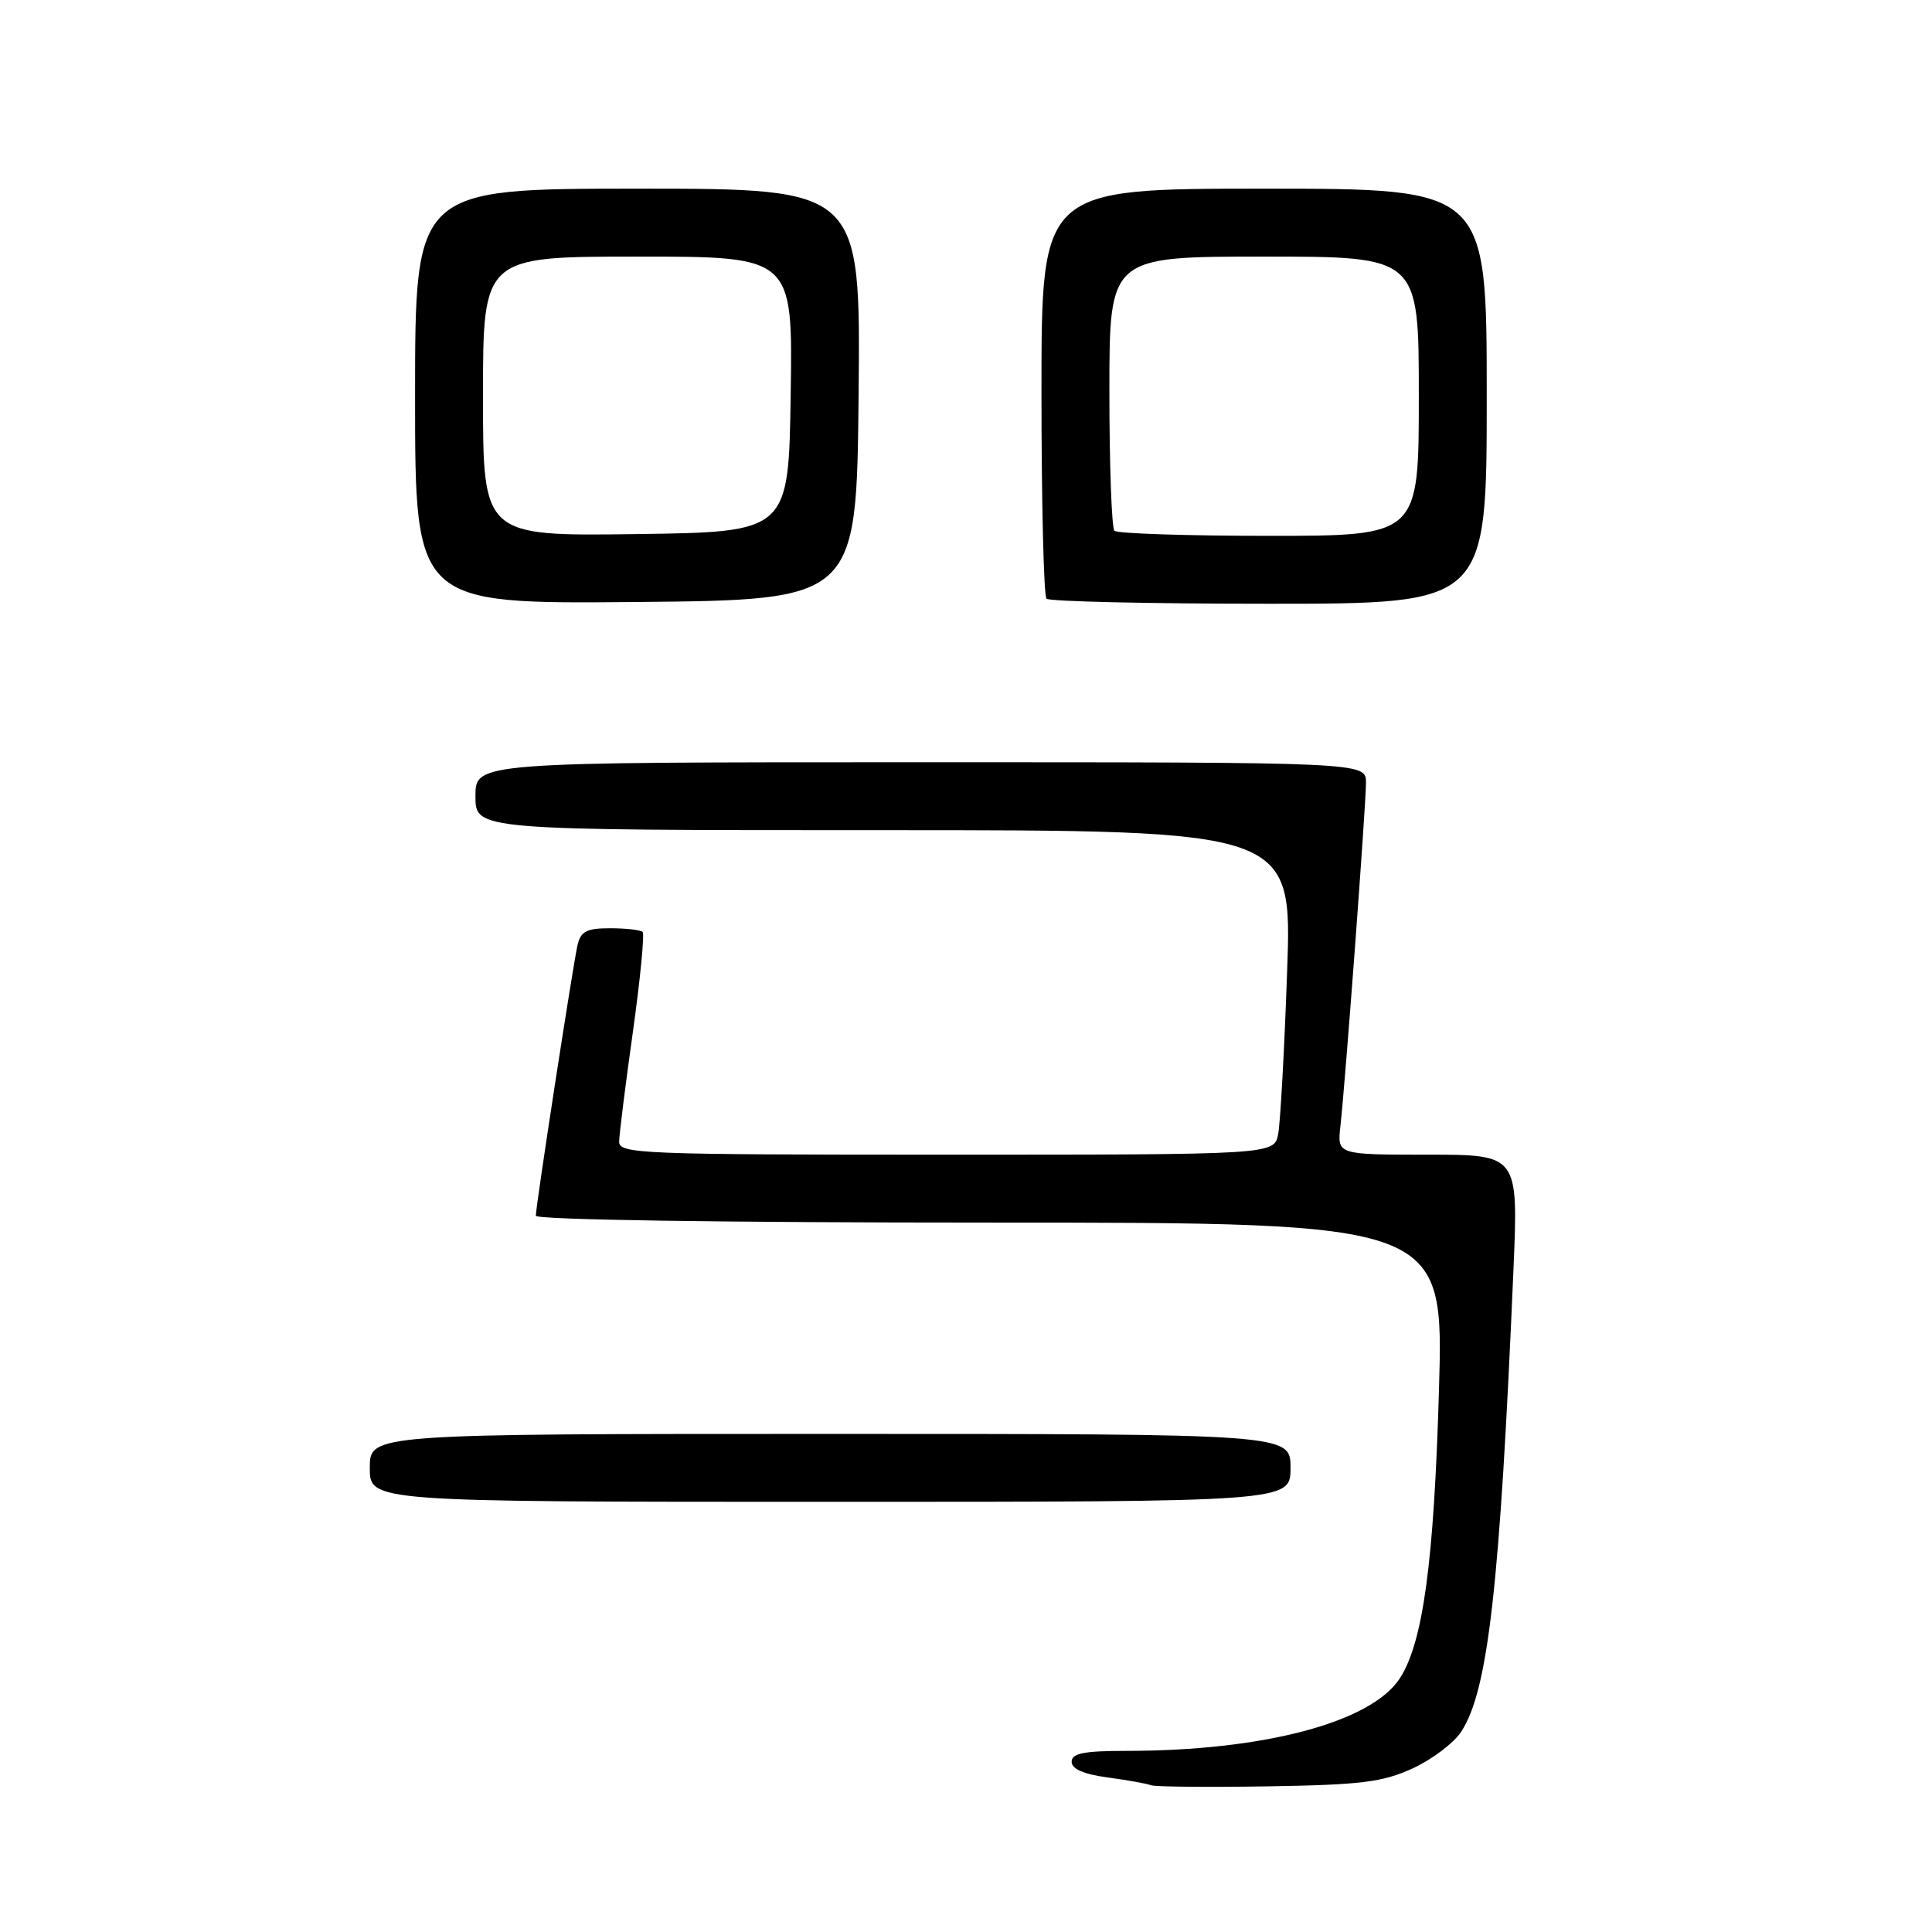 <?xml version="1.0" encoding="UTF-8" standalone="no"?>
<!DOCTYPE svg PUBLIC "-//W3C//DTD SVG 1.1//EN" "http://www.w3.org/Graphics/SVG/1.1/DTD/svg11.dtd" >
<svg xmlns="http://www.w3.org/2000/svg" xmlns:xlink="http://www.w3.org/1999/xlink" version="1.1" viewBox="0 0 256 256">
 <g >
 <path fill="currentColor"
d=" M 187.17 234.33 C 189.73 233.15 192.63 230.97 193.61 229.47 C 197.19 224.01 198.75 210.22 200.54 168.25 C 201.19 153.00 201.19 153.00 189.19 153.00 C 177.19 153.00 177.19 153.00 177.61 149.25 C 178.28 143.21 181.00 106.66 181.00 103.71 C 181.00 101.00 181.00 101.00 122.00 101.00 C 63.00 101.00 63.00 101.00 63.00 105.50 C 63.00 110.00 63.00 110.00 117.11 110.00 C 171.22 110.00 171.22 110.00 170.55 128.75 C 170.19 139.06 169.65 148.74 169.37 150.25 C 168.84 153.00 168.84 153.00 125.42 153.00 C 84.72 153.00 82.00 152.89 82.04 151.25 C 82.06 150.29 82.87 143.76 83.86 136.74 C 84.84 129.72 85.42 123.75 85.15 123.49 C 84.89 123.22 82.95 123.00 80.85 123.00 C 77.72 123.00 76.95 123.40 76.52 125.25 C 75.91 127.96 71.00 159.79 71.00 161.09 C 71.00 161.63 95.63 162.00 131.16 162.00 C 191.32 162.00 191.32 162.00 190.67 184.25 C 190.01 207.03 188.55 217.70 185.47 222.41 C 181.66 228.23 167.42 232.00 149.28 232.00 C 143.61 232.00 142.00 232.32 142.00 233.44 C 142.00 234.40 143.58 235.09 146.75 235.52 C 149.36 235.87 151.95 236.33 152.50 236.55 C 153.05 236.76 160.03 236.83 168.00 236.70 C 180.38 236.50 183.18 236.15 187.17 234.33 Z  M 171.00 194.50 C 171.00 190.00 171.00 190.00 110.00 190.00 C 49.00 190.00 49.00 190.00 49.00 194.50 C 49.00 199.00 49.00 199.00 110.00 199.00 C 171.00 199.00 171.00 199.00 171.00 194.50 Z  M 113.77 52.25 C 114.03 25.00 114.03 25.00 84.52 25.00 C 55.00 25.00 55.00 25.00 55.00 52.52 C 55.00 80.03 55.00 80.03 84.25 79.77 C 113.50 79.50 113.50 79.50 113.77 52.25 Z  M 197.00 52.50 C 197.00 25.00 197.00 25.00 167.50 25.00 C 138.00 25.00 138.00 25.00 138.00 51.83 C 138.00 66.59 138.30 78.97 138.67 79.33 C 139.03 79.70 152.31 80.00 168.17 80.00 C 197.00 80.00 197.00 80.00 197.00 52.50 Z  M 64.00 52.52 C 64.00 34.00 64.00 34.00 84.52 34.00 C 105.05 34.00 105.05 34.00 104.77 52.25 C 104.50 70.50 104.50 70.50 84.25 70.77 C 64.00 71.04 64.00 71.04 64.00 52.52 Z  M 147.67 70.33 C 147.30 69.97 147.00 61.64 147.00 51.83 C 147.00 34.00 147.00 34.00 167.50 34.00 C 188.00 34.00 188.00 34.00 188.00 52.50 C 188.00 71.00 188.00 71.00 168.17 71.00 C 157.26 71.00 148.03 70.70 147.67 70.33 Z "/>
</g>
</svg>